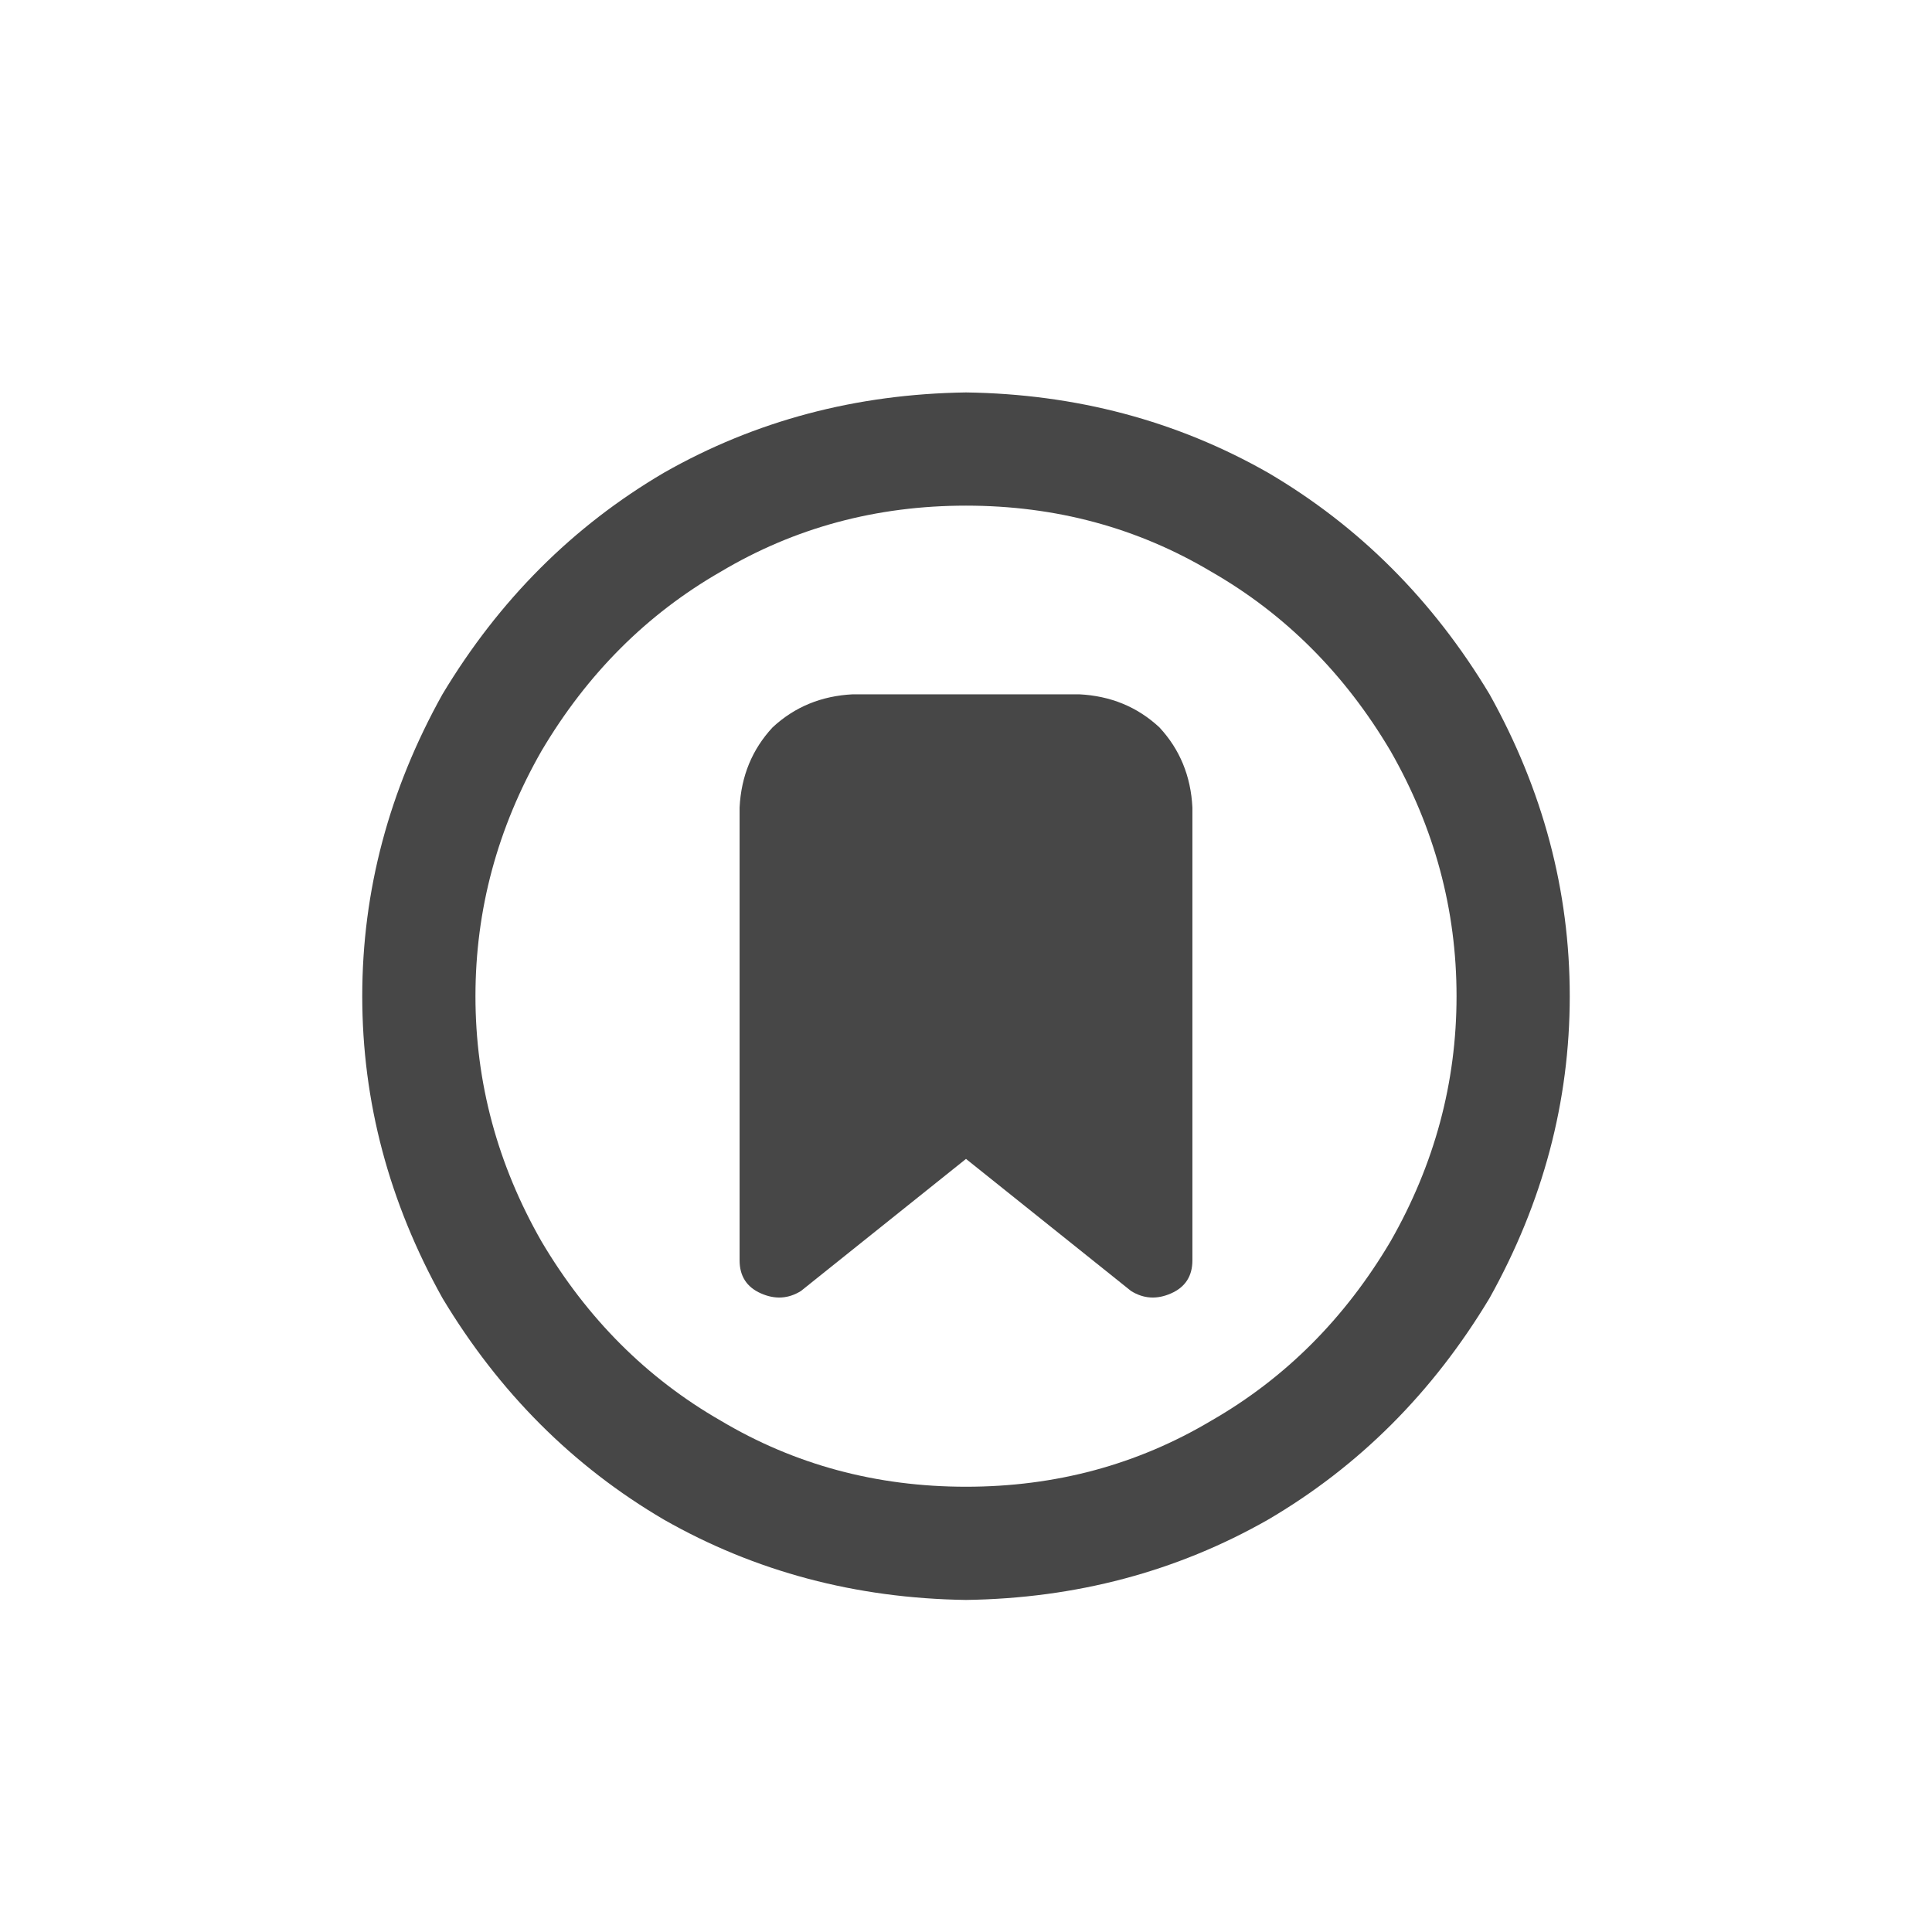 <svg width="32" height="32" viewBox="0 0 32 32" fill="none" xmlns="http://www.w3.org/2000/svg">
<g id="standalone / md / circle-bookmark-md / bold">
<path id="icon" d="M16 8.375C14.516 8.375 13.162 8.74 11.938 9.469C10.713 10.172 9.724 11.162 8.969 12.438C8.24 13.713 7.875 15.068 7.875 16.5C7.875 17.932 8.24 19.287 8.969 20.562C9.724 21.838 10.713 22.828 11.938 23.531C13.162 24.26 14.516 24.625 16 24.625C17.484 24.625 18.838 24.26 20.062 23.531C21.287 22.828 22.276 21.838 23.031 20.562C23.76 19.287 24.125 17.932 24.125 16.5C24.125 15.068 23.76 13.713 23.031 12.438C22.276 11.162 21.287 10.172 20.062 9.469C18.838 8.74 17.484 8.375 16 8.375ZM16 26.5C14.177 26.474 12.51 26.031 11 25.172C9.49 24.287 8.266 23.062 7.328 21.5C6.443 19.912 6 18.245 6 16.5C6 14.755 6.443 13.088 7.328 11.5C8.266 9.938 9.49 8.714 11 7.828C12.51 6.969 14.177 6.526 16 6.5C17.823 6.526 19.49 6.969 21 7.828C22.51 8.714 23.734 9.938 24.672 11.5C25.557 13.088 26 14.755 26 16.5C26 18.245 25.557 19.912 24.672 21.5C23.734 23.062 22.51 24.287 21 25.172C19.49 26.031 17.823 26.474 16 26.5ZM12.25 13.375C12.276 12.854 12.458 12.412 12.797 12.047C13.162 11.708 13.604 11.526 14.125 11.5H17.875C18.396 11.526 18.838 11.708 19.203 12.047C19.542 12.412 19.724 12.854 19.75 13.375V20.875C19.75 21.135 19.633 21.318 19.398 21.422C19.164 21.526 18.943 21.513 18.734 21.383L16 19.195L13.266 21.383C13.057 21.513 12.836 21.526 12.602 21.422C12.367 21.318 12.25 21.135 12.25 20.875V13.375Z" fill="black" fill-opacity="0.72"/>
</g>
</svg>
